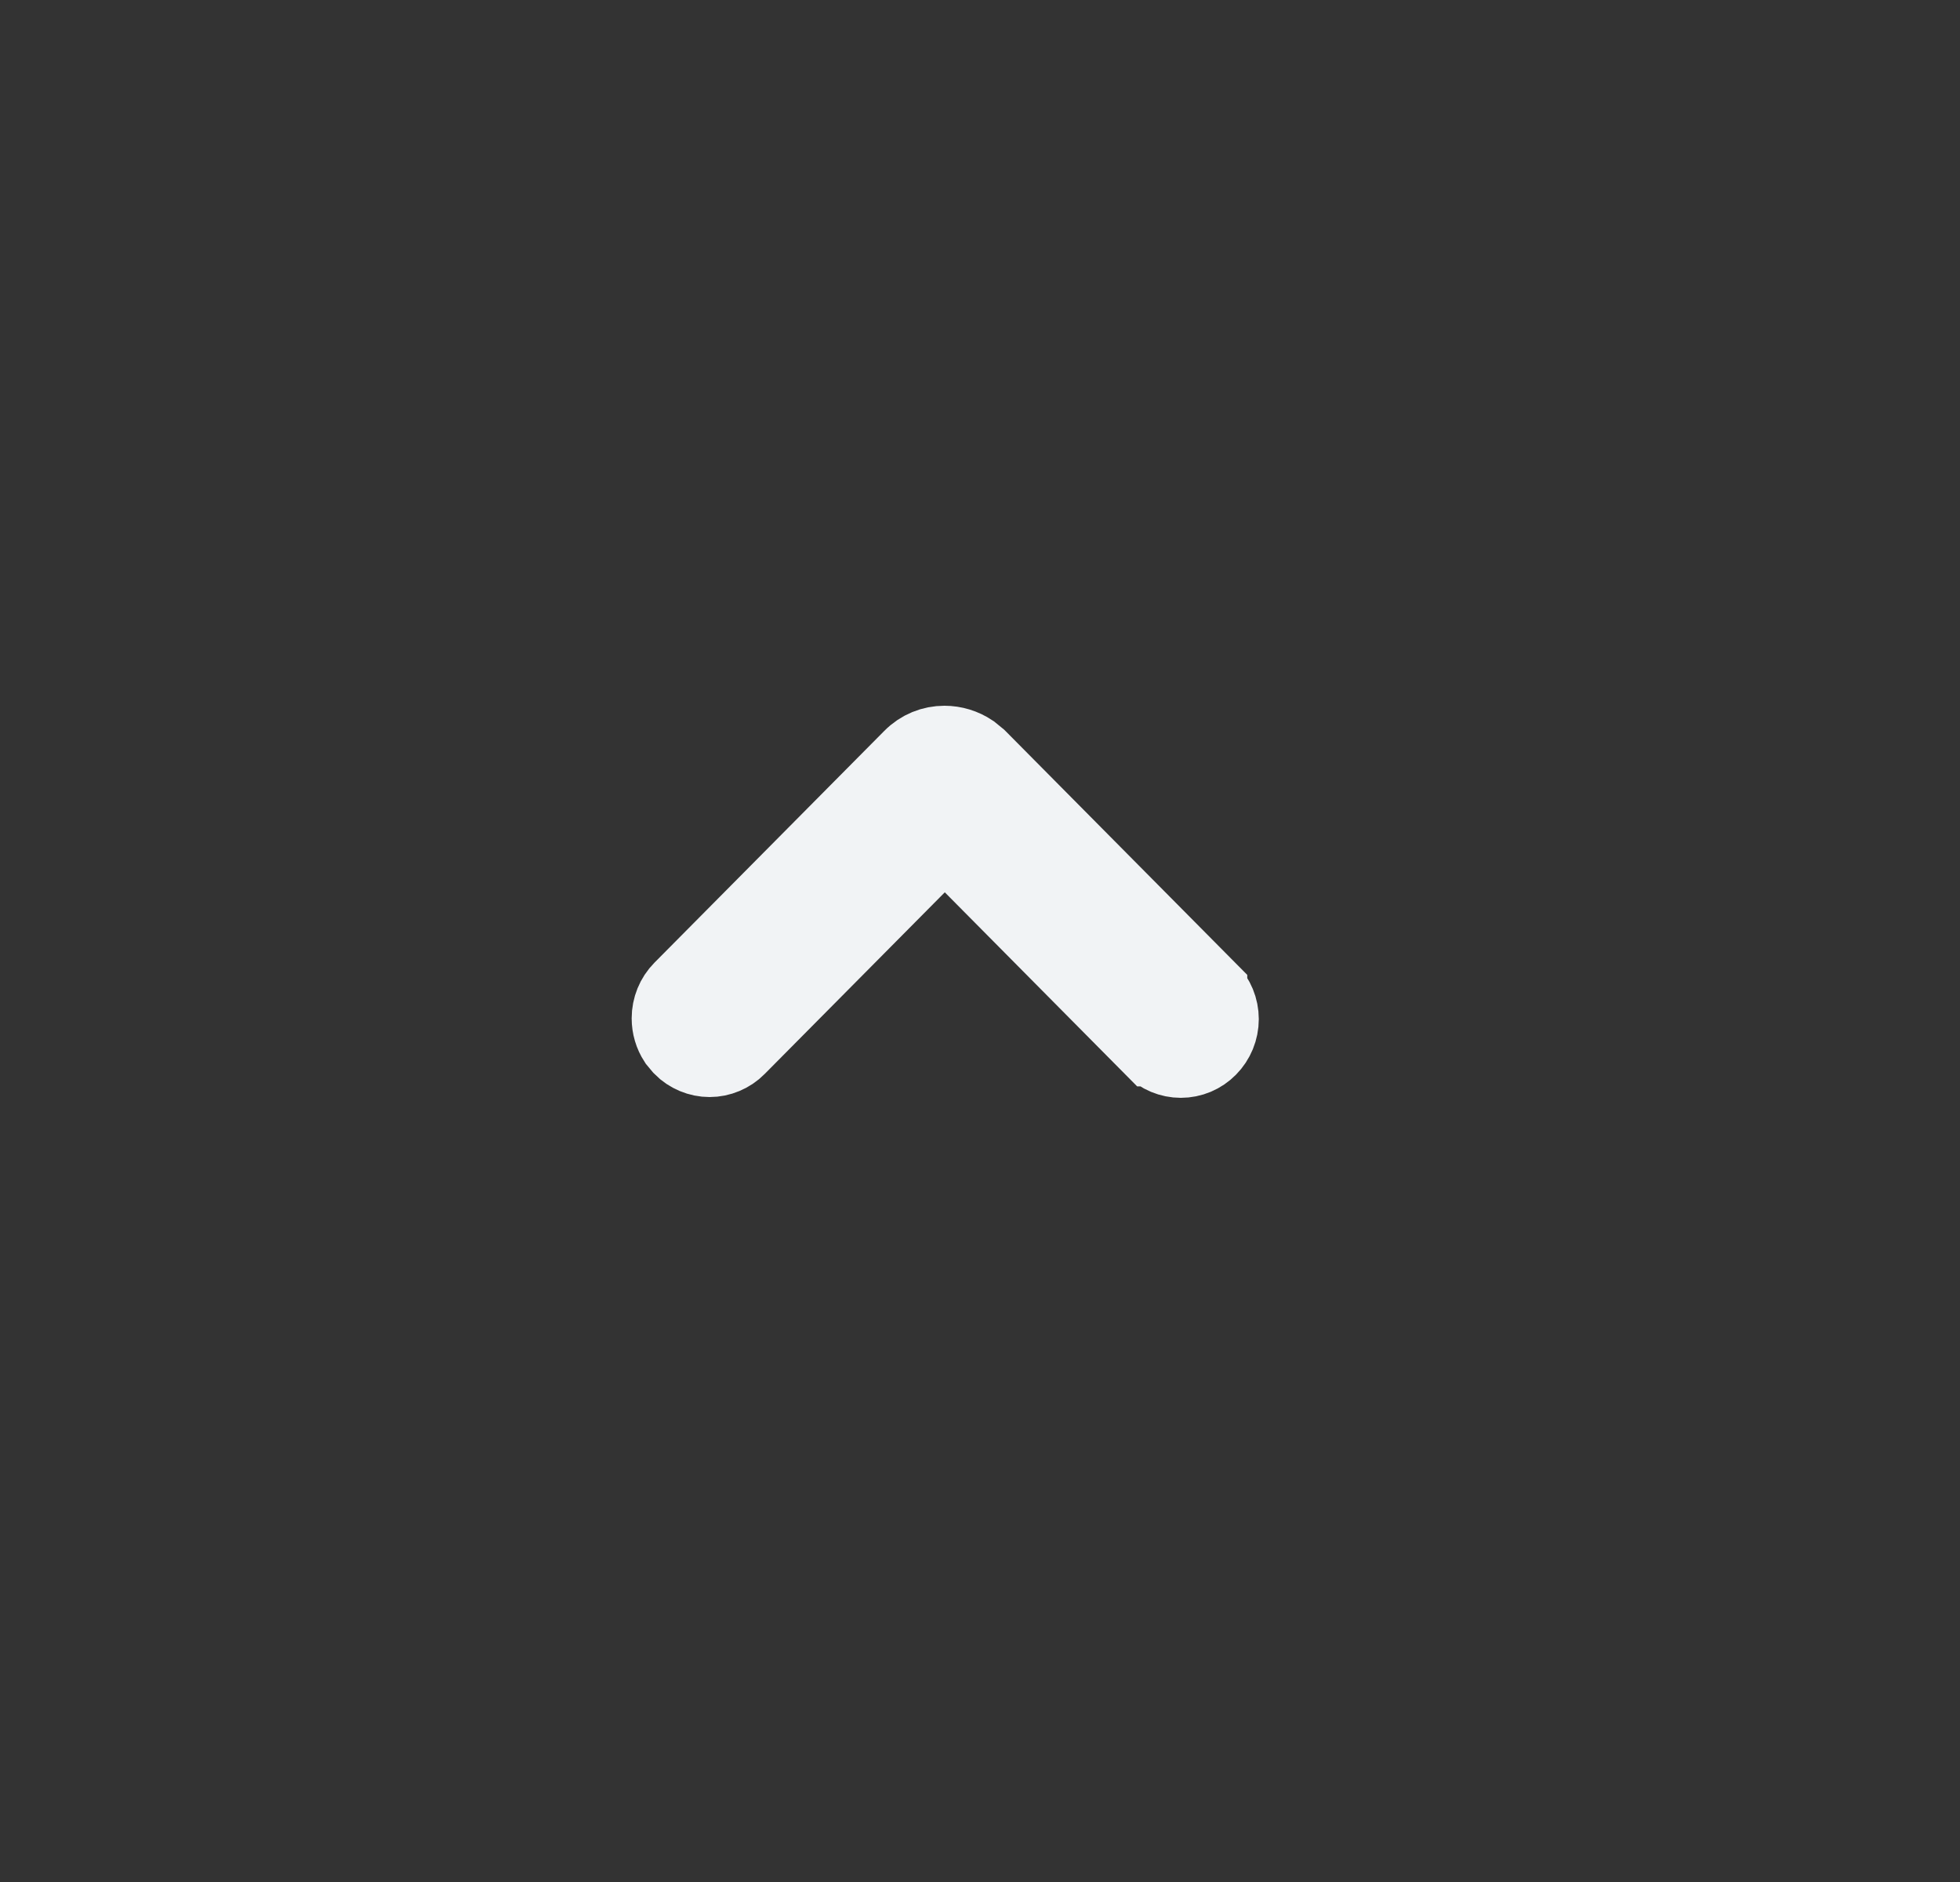 <svg
  width="25"
  height="24"
  viewBox="0 0 25 24"
  fill="none"
  xmlns="http://www.w3.org/2000/svg"
>
  <rect x="0" y="0" width="25" height="24" fill="#333333" stroke="none"/>
  <path
    d="M12.046 9.5C12.166 9.5 12.282 9.536 12.381 9.602L12.473 9.677L15.409 12.638V12.639C15.503 12.734 15.556 12.862 15.556 12.996C15.556 13.13 15.503 13.259 15.409 13.354C15.364 13.4 15.309 13.437 15.25 13.462C15.19 13.487 15.126 13.5 15.061 13.5C14.997 13.5 14.933 13.487 14.873 13.462C14.813 13.437 14.759 13.4 14.714 13.354L14.713 13.354L12.406 11.027L12.052 10.669L11.696 11.027L9.398 13.344L9.397 13.345C9.352 13.391 9.298 13.427 9.238 13.452C9.179 13.477 9.115 13.49 9.051 13.49C8.986 13.49 8.923 13.477 8.863 13.452C8.804 13.427 8.749 13.391 8.704 13.345L8.64 13.268C8.586 13.185 8.557 13.087 8.557 12.986C8.557 12.852 8.609 12.723 8.703 12.628L11.633 9.674C11.748 9.557 11.896 9.5 12.046 9.5Z"
    fill="#F1F3F5"
    stroke="#F1F3F5"
  />
</svg>
